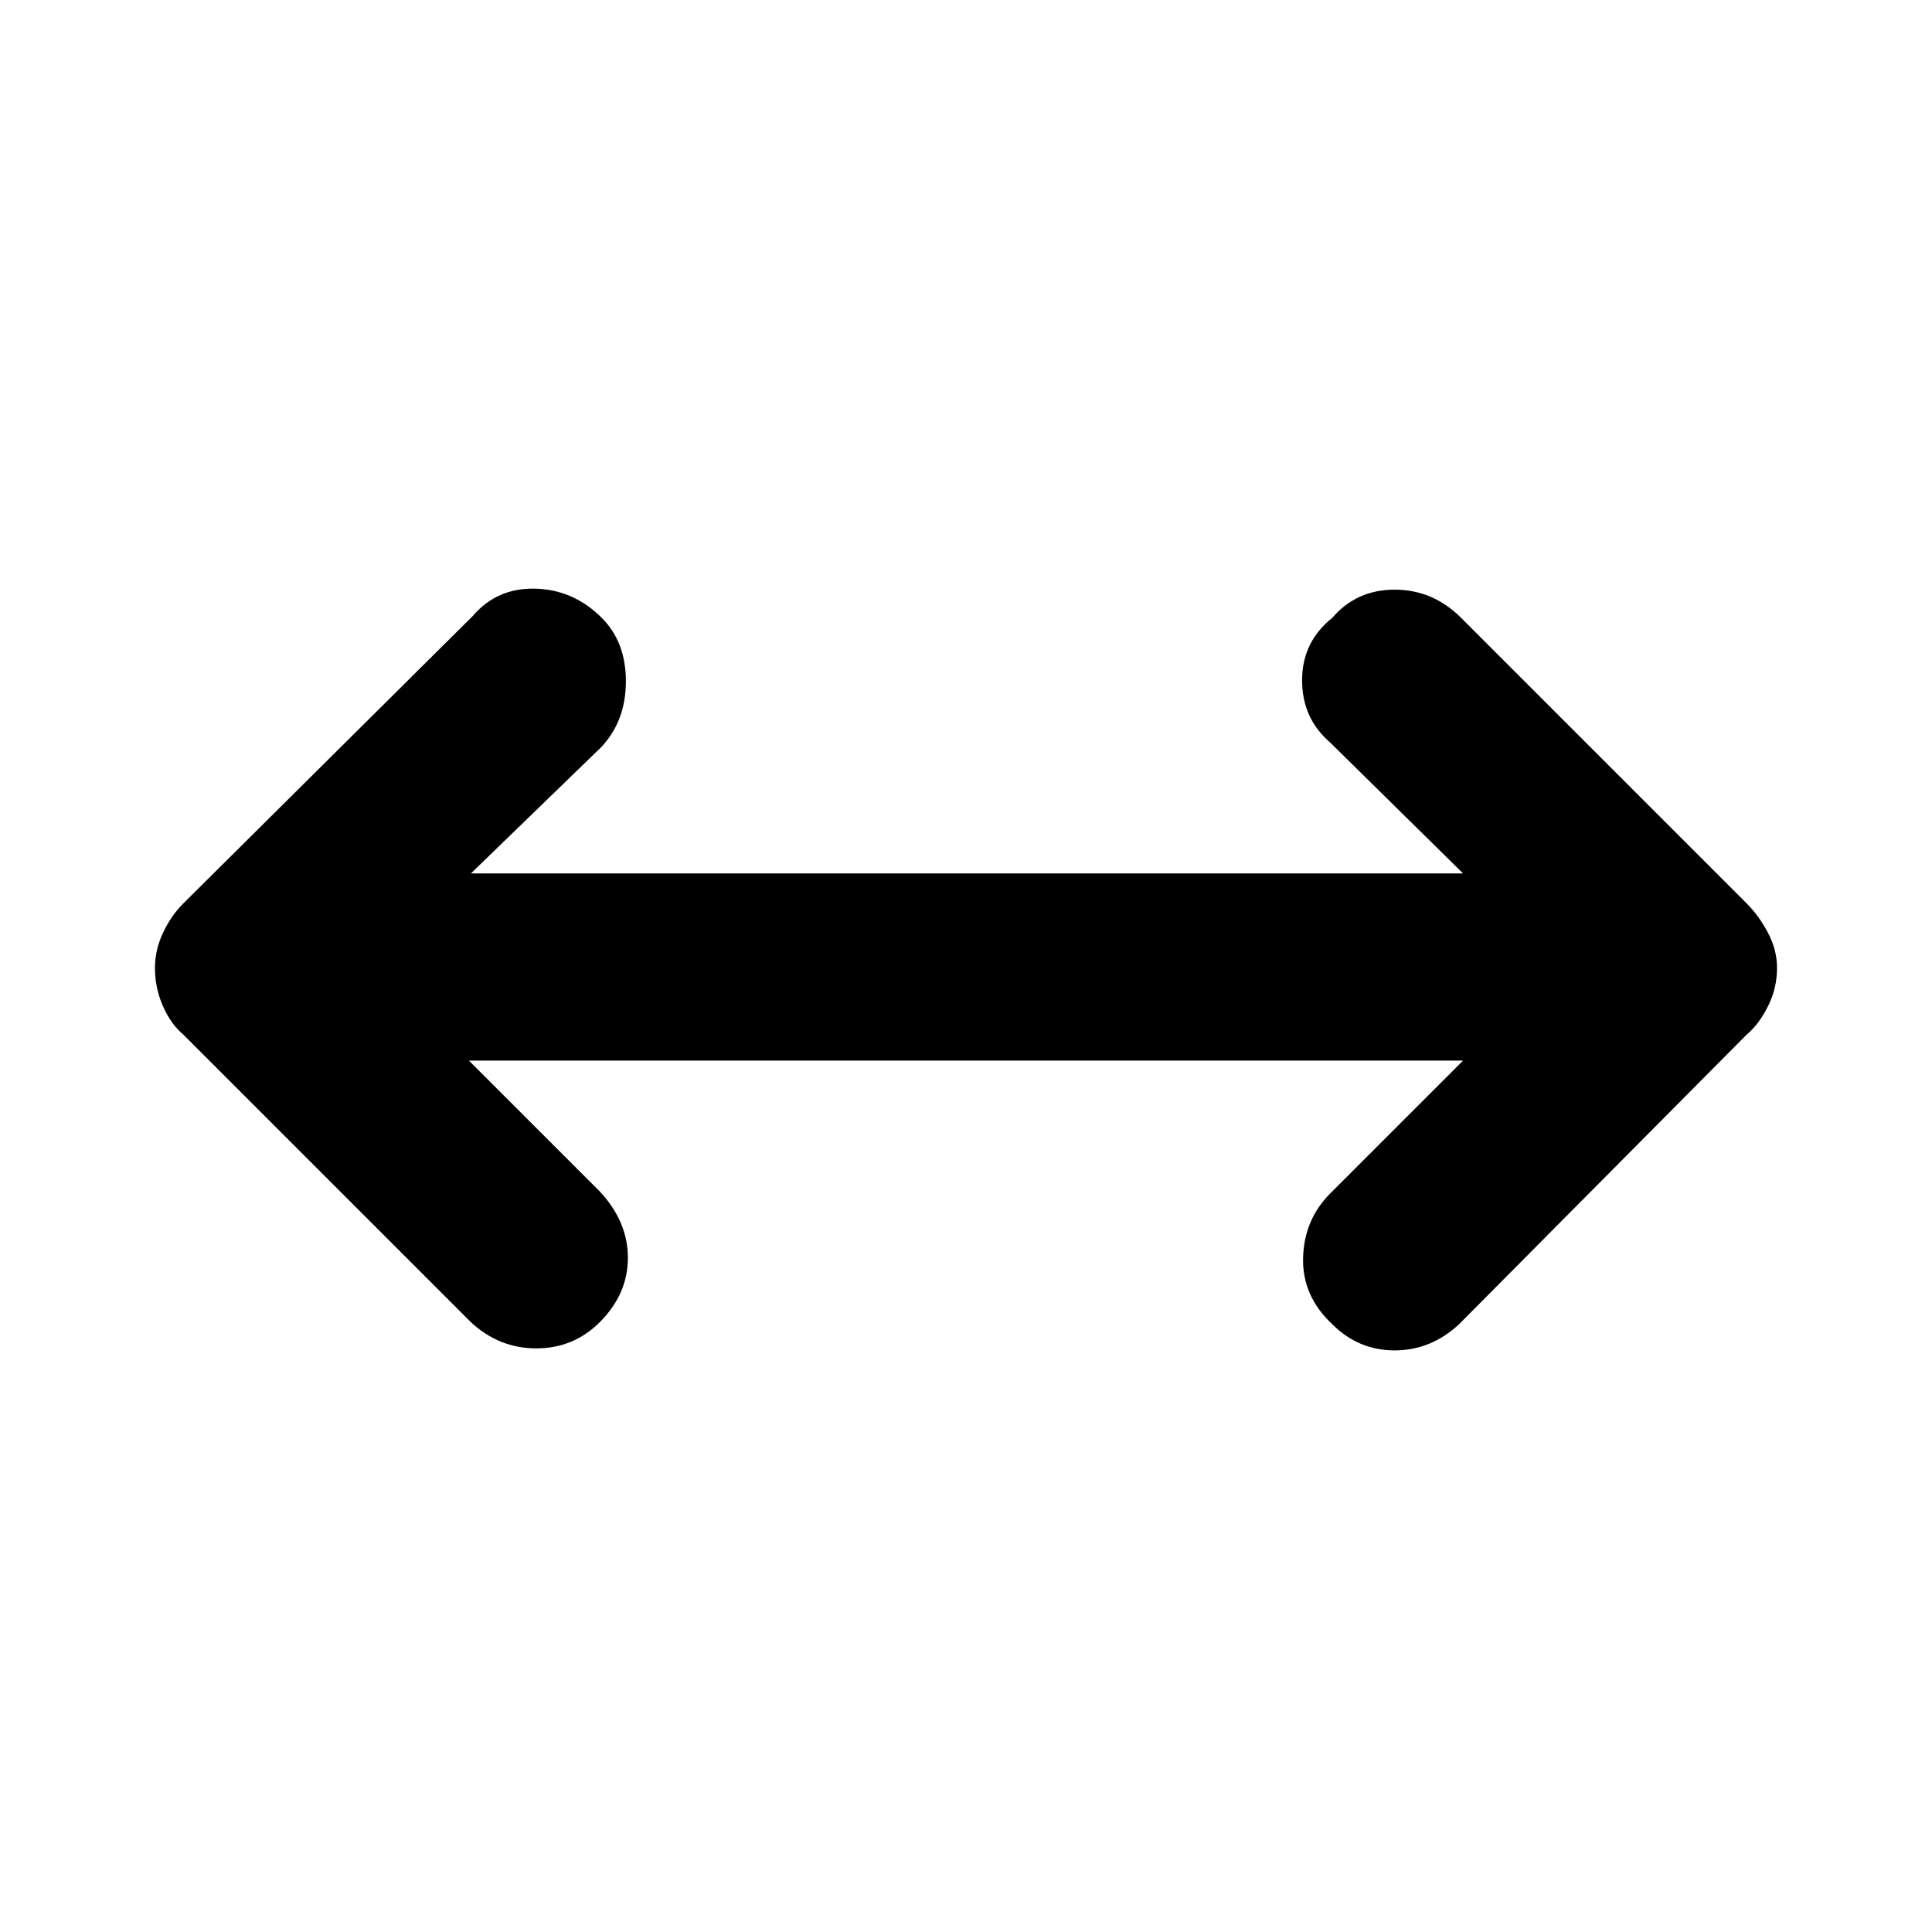 <svg xmlns="http://www.w3.org/2000/svg" height="48" viewBox="0 -960 960 960" width="48"><path d="m233-433 65 65q14 15 14 33t-14 32q-13 13-31.5 13T234-303L91-446q-6-5-10-14t-4-19q0-9 4-17.5T91-511l144-143q12-14 31-13.5t33 14.5q12 12 12 31.5T299-589l-65 63h493l-66-65q-14-12-14-31t15-31q12-14 31-14t33 14l142 142q6 6 10.5 14.5T883-479q0 10-4.5 19T868-446L725-302q-14 13-32 13t-31-13q-15-14-14.5-33t13.5-32l66-66H233Z"/></svg>
